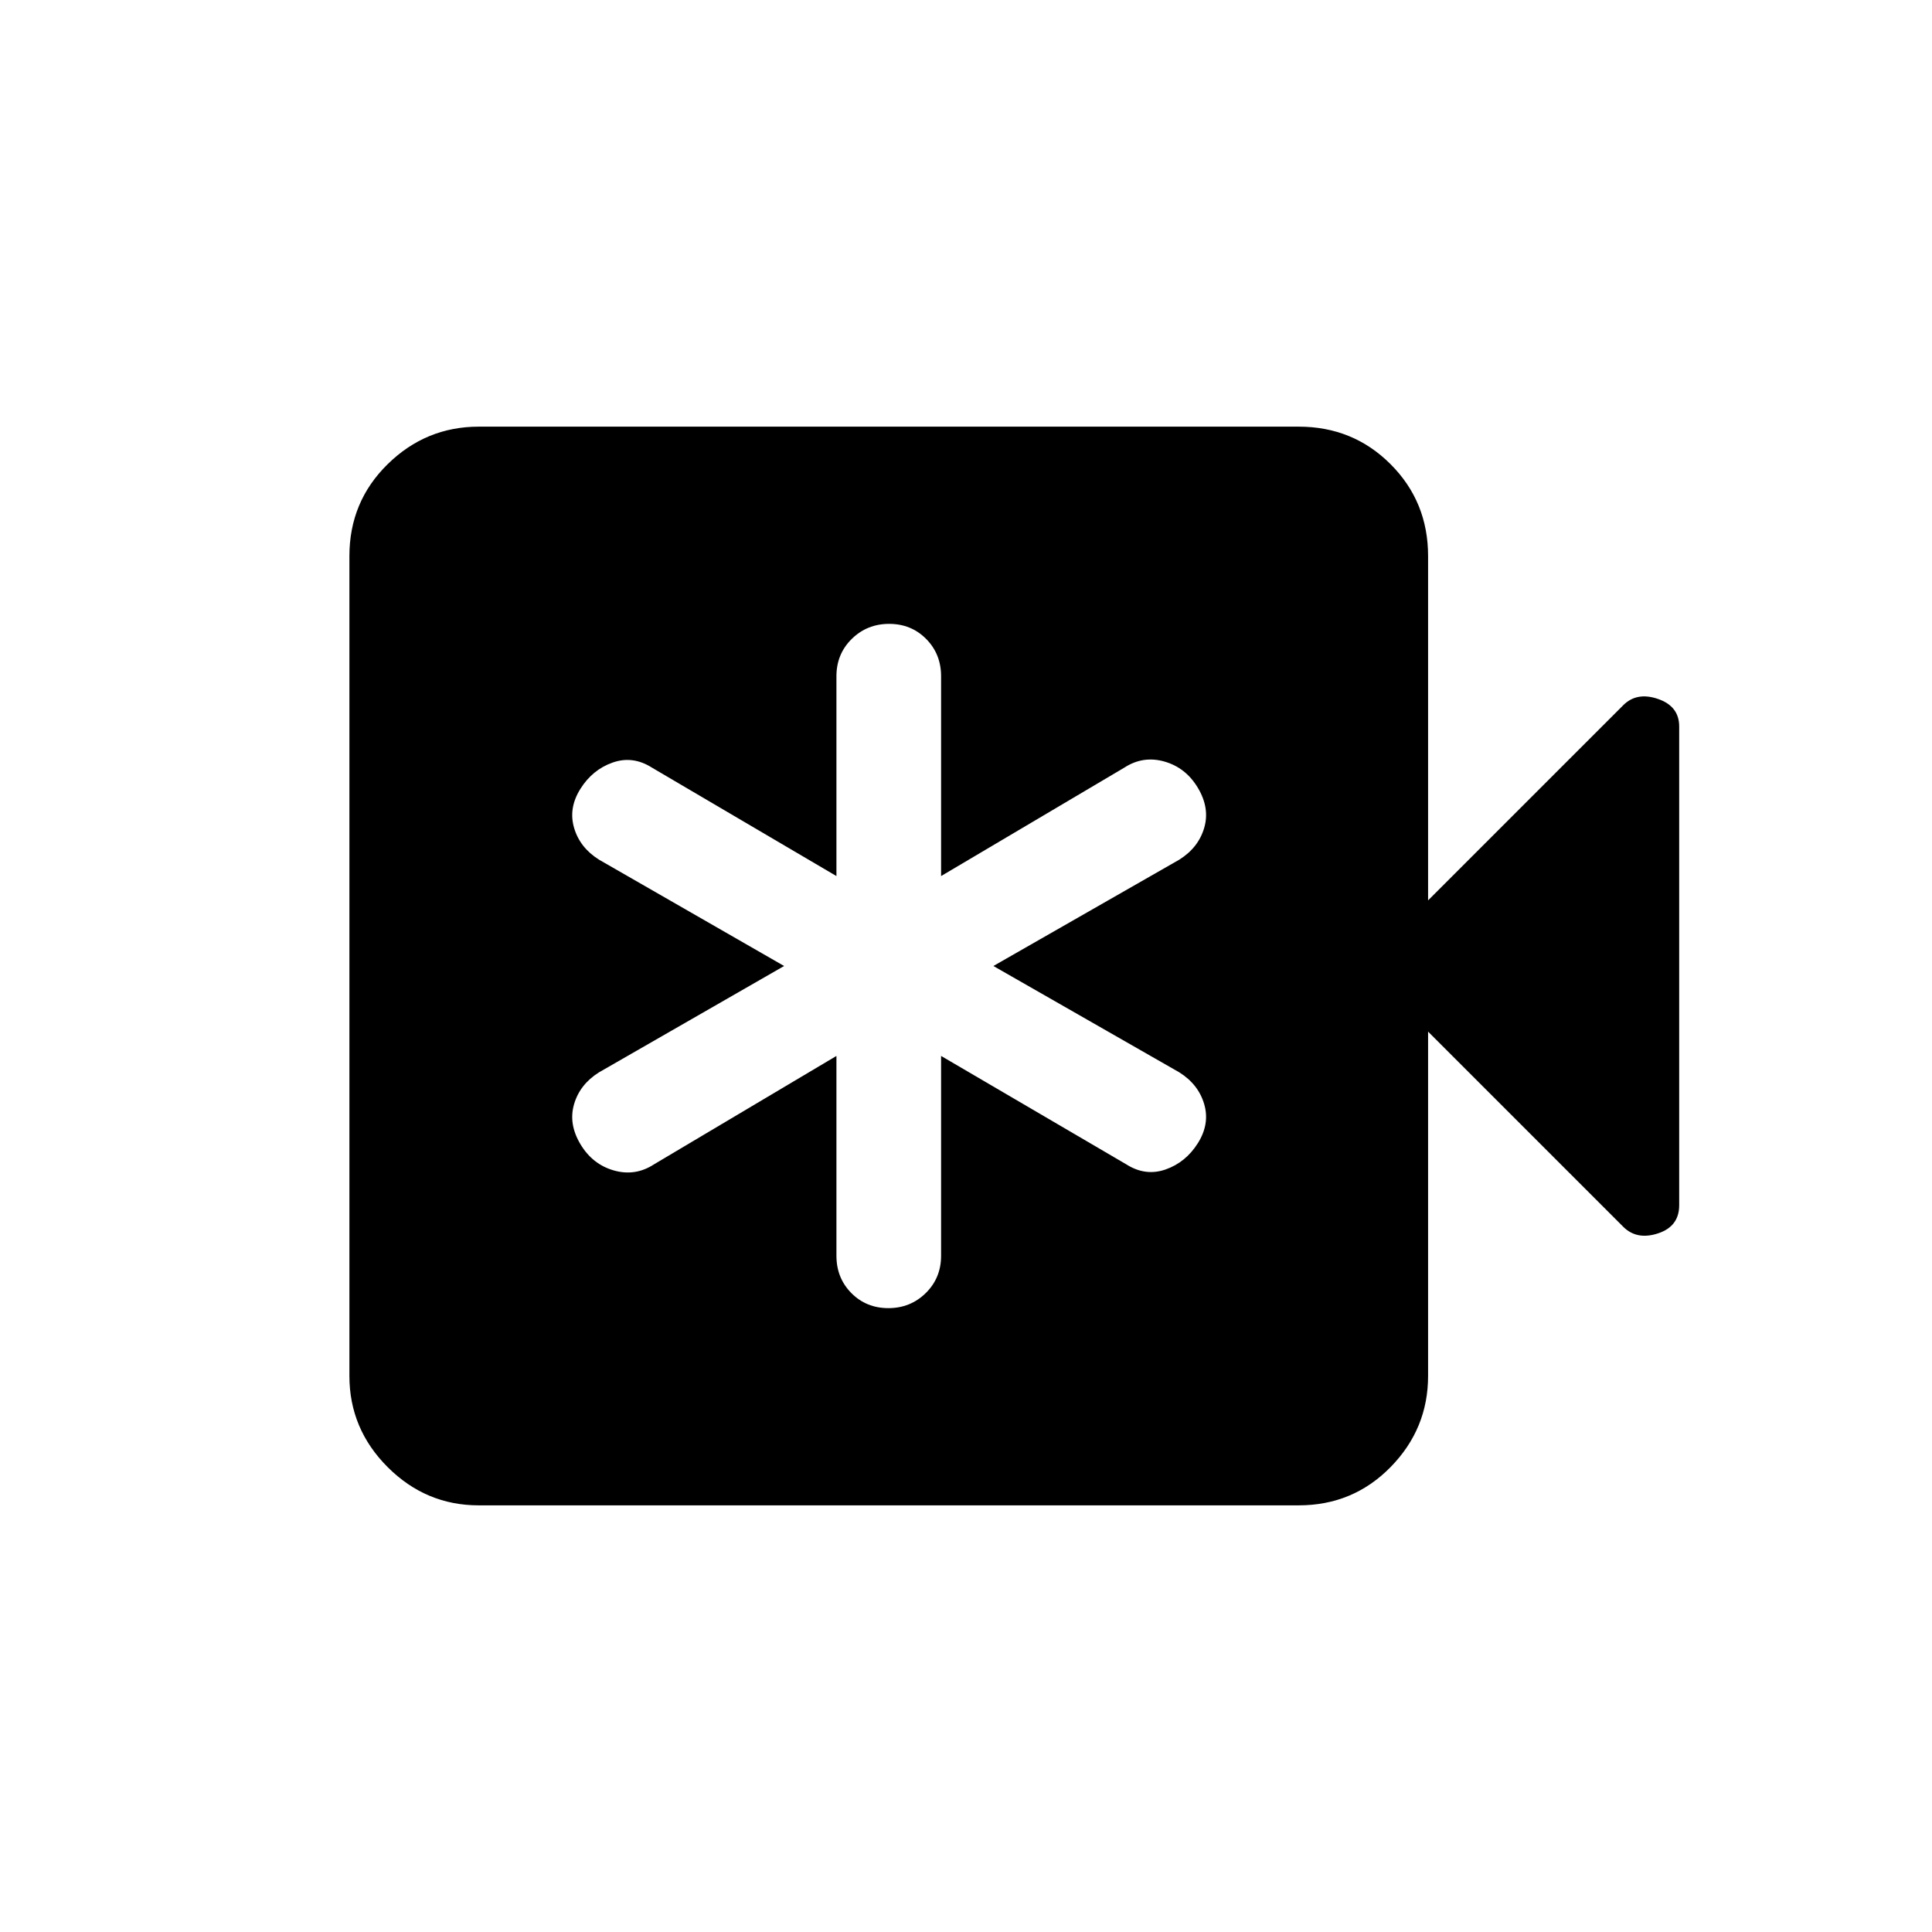 <svg xmlns="http://www.w3.org/2000/svg" height="20" viewBox="0 -960 960 960" width="20"><path d="M415.62-435.31v99.28q0 11.06 7.41 18.55 7.42 7.48 18.39 7.48t18.58-7.48q7.62-7.49 7.62-18.55v-99.28l92 53.85q9.53 6.07 19.56 2.56 10.03-3.52 16.04-13.08t3.14-19.38q-2.87-9.82-12.36-15.79L493.61-480 586-532.85q9.49-5.97 12.36-15.79 2.87-9.82-3.14-19.88-6.01-10.06-16.65-13.08-10.63-3.01-19.95 3.06l-91 53.85v-99.28q0-11.06-7.42-18.55-7.42-7.48-18.39-7.48-10.96 0-18.58 7.48-7.61 7.49-7.61 18.55v99.28L324-578.54q-9.54-6.07-19.56-2.56-10.03 3.52-16.04 13.08t-3.14 19.38q2.87 9.82 12.36 15.79l92 52.85-92 52.85q-9.49 5.97-12.36 15.79-2.87 9.82 3.14 19.88 6.01 10.06 16.65 13.08 10.63 3.01 19.95-3.06l90.62-53.85ZM237.92-212q-26.3 0-45.3-19-19-19-19-45.31v-407.38q0-27.01 19-45.66 19-18.65 45.3-18.65h407.39q27 0 45.65 18.65t18.65 45.66v171.08l96.97-96.97q6.73-6.73 17.26-3.12 10.54 3.61 10.54 13.7v237.87q0 10.56-10.54 14-10.53 3.44-17.26-3.29l-96.97-96.97v171.08q0 26.31-18.65 45.31-18.65 19-45.65 19H237.92Z"/></svg>